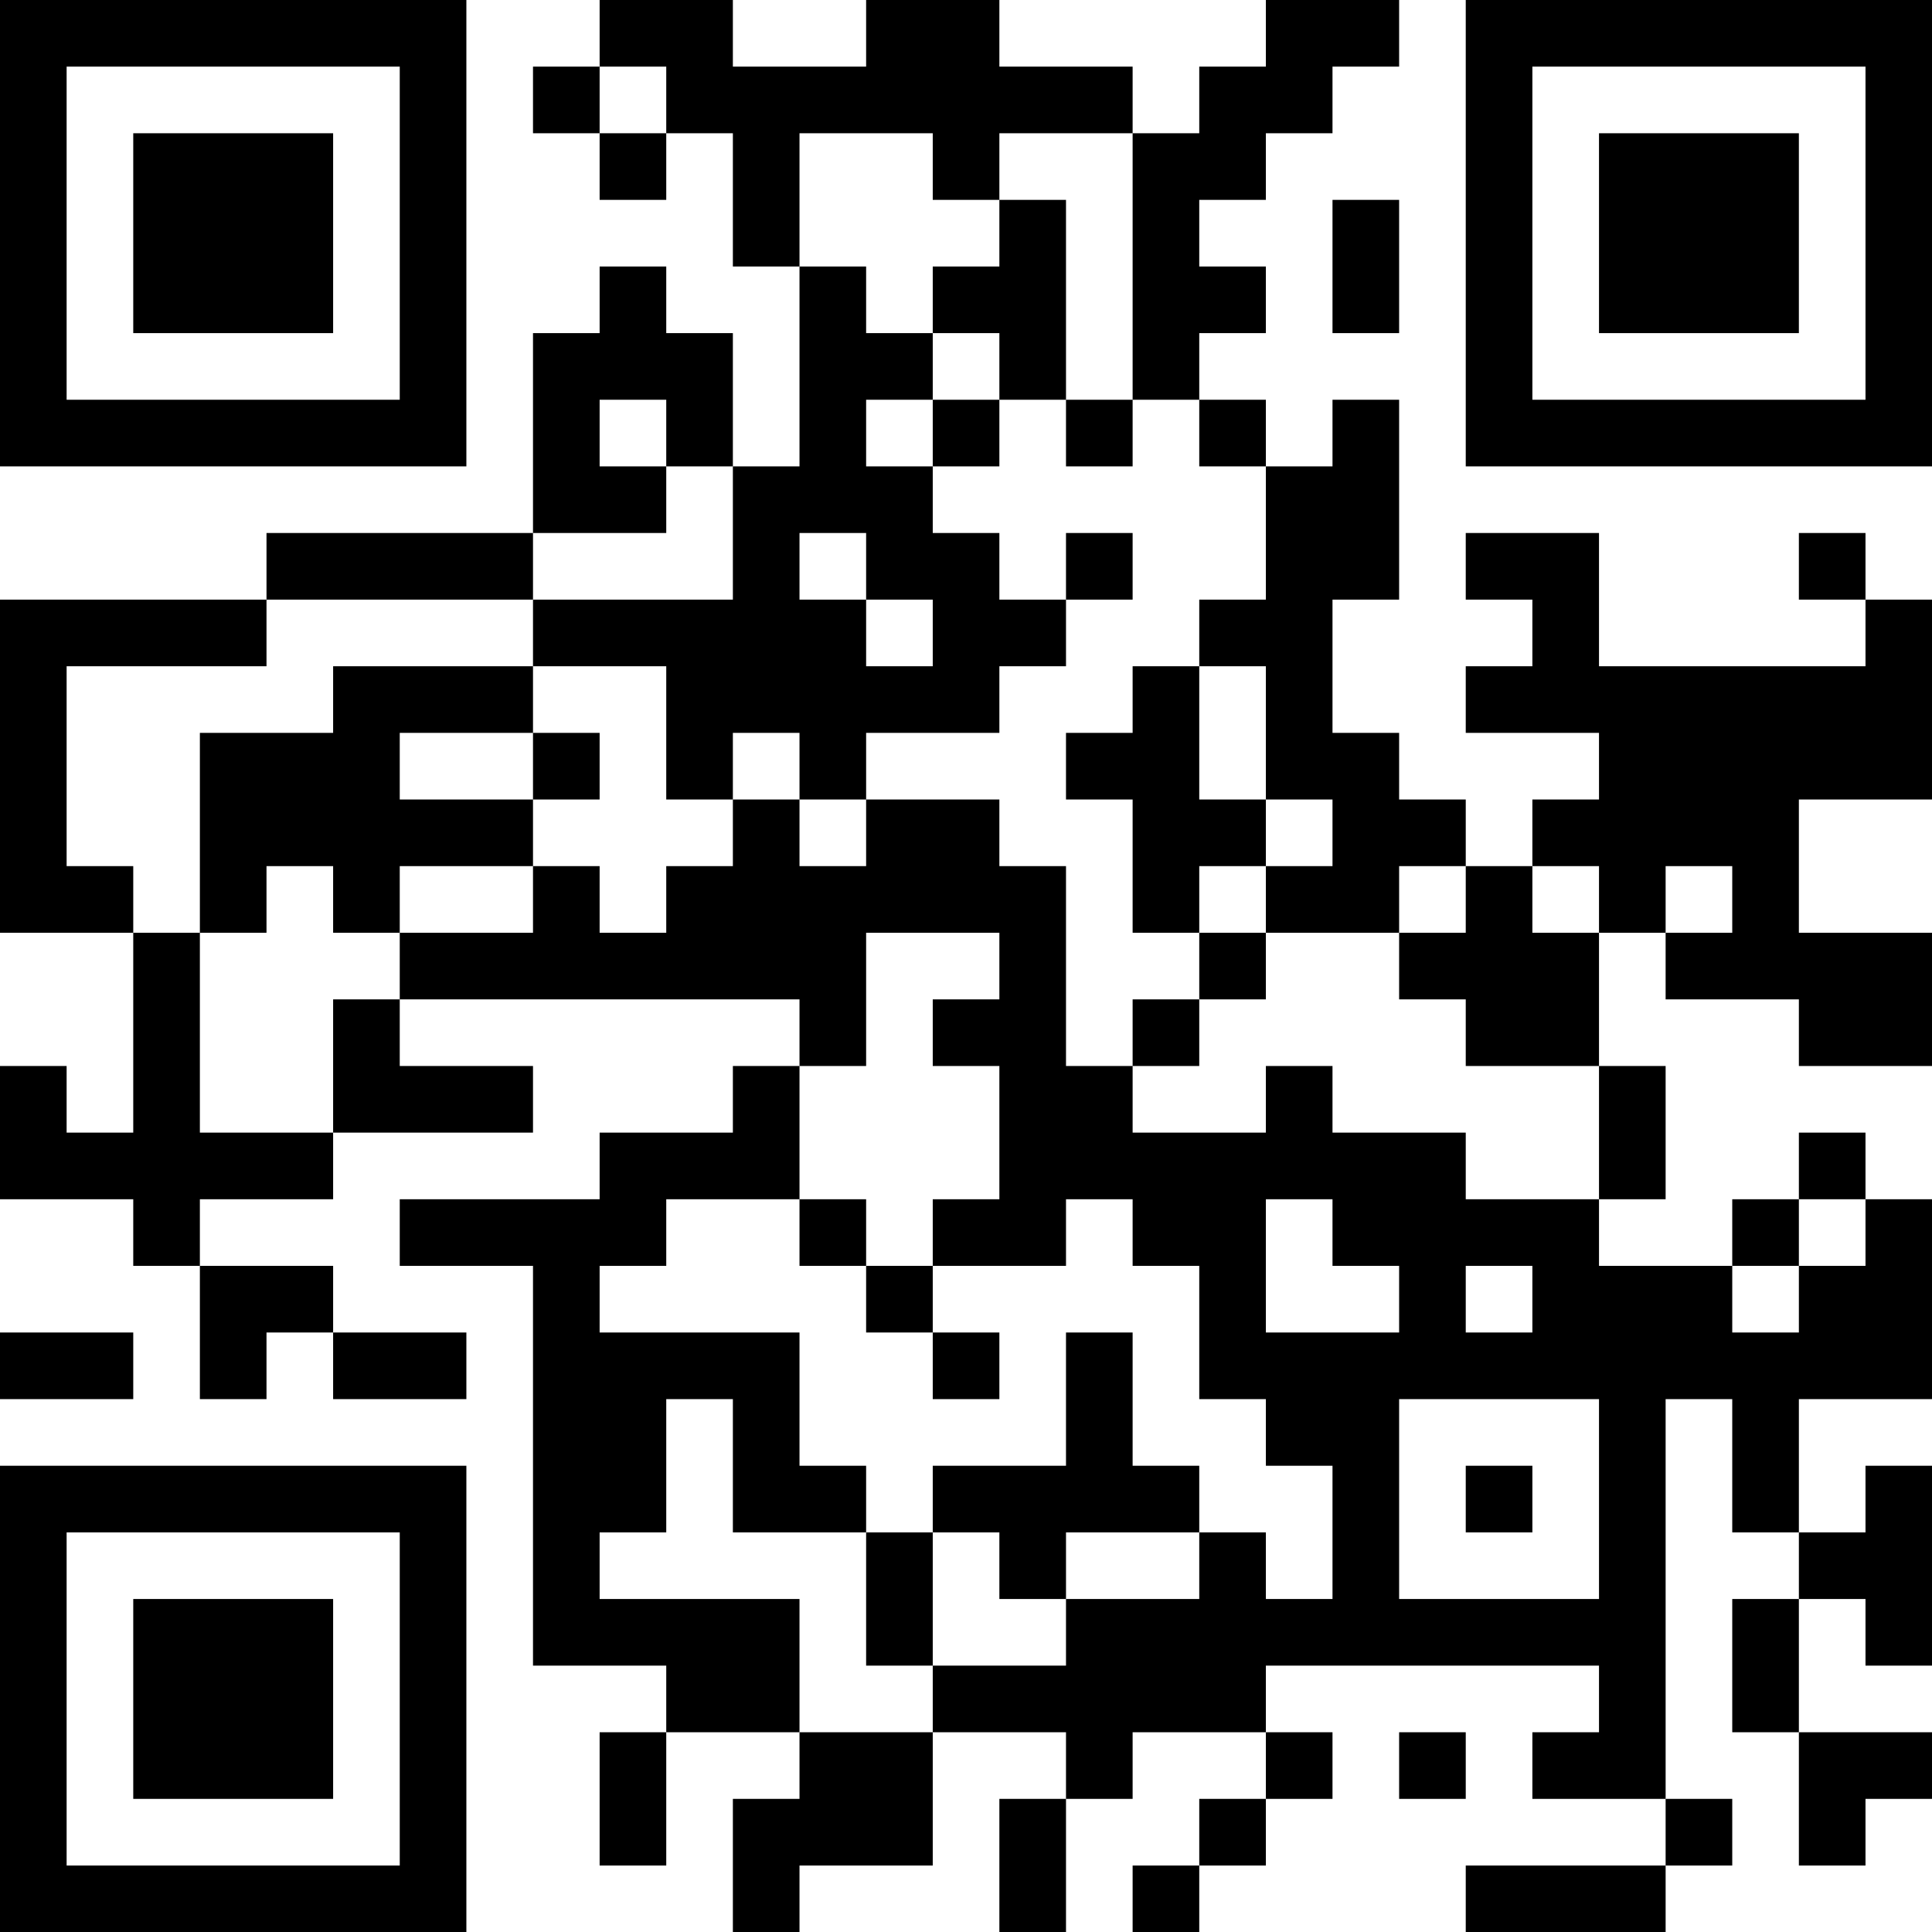 <?xml version="1.0" encoding="UTF-8"?>
<svg xmlns="http://www.w3.org/2000/svg" version="1.1" width="200" height="200" viewBox="0 0 200 200"><rect x="0" y="0" width="200" height="200" fill="#ffffff"/><g transform="scale(6.897)"><g transform="translate(0,0)"><path fill-rule="evenodd" d="M9 0L9 1L8 1L8 2L9 2L9 3L10 3L10 2L11 2L11 4L12 4L12 7L11 7L11 5L10 5L10 4L9 4L9 5L8 5L8 8L4 8L4 9L0 9L0 14L2 14L2 17L1 17L1 16L0 16L0 18L2 18L2 19L3 19L3 21L4 21L4 20L5 20L5 21L7 21L7 20L5 20L5 19L3 19L3 18L5 18L5 17L8 17L8 16L6 16L6 15L12 15L12 16L11 16L11 17L9 17L9 18L6 18L6 19L8 19L8 25L10 25L10 26L9 26L9 28L10 28L10 26L12 26L12 27L11 27L11 29L12 29L12 28L14 28L14 26L16 26L16 27L15 27L15 29L16 29L16 27L17 27L17 26L19 26L19 27L18 27L18 28L17 28L17 29L18 29L18 28L19 28L19 27L20 27L20 26L19 26L19 25L24 25L24 26L23 26L23 27L25 27L25 28L22 28L22 29L25 29L25 28L26 28L26 27L25 27L25 21L26 21L26 23L27 23L27 24L26 24L26 26L27 26L27 28L28 28L28 27L29 27L29 26L27 26L27 24L28 24L28 25L29 25L29 22L28 22L28 23L27 23L27 21L29 21L29 18L28 18L28 17L27 17L27 18L26 18L26 19L24 19L24 18L25 18L25 16L24 16L24 14L25 14L25 15L27 15L27 16L29 16L29 14L27 14L27 12L29 12L29 9L28 9L28 8L27 8L27 9L28 9L28 10L24 10L24 8L22 8L22 9L23 9L23 10L22 10L22 11L24 11L24 12L23 12L23 13L22 13L22 12L21 12L21 11L20 11L20 9L21 9L21 6L20 6L20 7L19 7L19 6L18 6L18 5L19 5L19 4L18 4L18 3L19 3L19 2L20 2L20 1L21 1L21 0L19 0L19 1L18 1L18 2L17 2L17 1L15 1L15 0L13 0L13 1L11 1L11 0ZM9 1L9 2L10 2L10 1ZM12 2L12 4L13 4L13 5L14 5L14 6L13 6L13 7L14 7L14 8L15 8L15 9L16 9L16 10L15 10L15 11L13 11L13 12L12 12L12 11L11 11L11 12L10 12L10 10L8 10L8 9L11 9L11 7L10 7L10 6L9 6L9 7L10 7L10 8L8 8L8 9L4 9L4 10L1 10L1 13L2 13L2 14L3 14L3 17L5 17L5 15L6 15L6 14L8 14L8 13L9 13L9 14L10 14L10 13L11 13L11 12L12 12L12 13L13 13L13 12L15 12L15 13L16 13L16 16L17 16L17 17L19 17L19 16L20 16L20 17L22 17L22 18L24 18L24 16L22 16L22 15L21 15L21 14L22 14L22 13L21 13L21 14L19 14L19 13L20 13L20 12L19 12L19 10L18 10L18 9L19 9L19 7L18 7L18 6L17 6L17 2L15 2L15 3L14 3L14 2ZM15 3L15 4L14 4L14 5L15 5L15 6L14 6L14 7L15 7L15 6L16 6L16 7L17 7L17 6L16 6L16 3ZM20 3L20 5L21 5L21 3ZM12 8L12 9L13 9L13 10L14 10L14 9L13 9L13 8ZM16 8L16 9L17 9L17 8ZM5 10L5 11L3 11L3 14L4 14L4 13L5 13L5 14L6 14L6 13L8 13L8 12L9 12L9 11L8 11L8 10ZM17 10L17 11L16 11L16 12L17 12L17 14L18 14L18 15L17 15L17 16L18 16L18 15L19 15L19 14L18 14L18 13L19 13L19 12L18 12L18 10ZM6 11L6 12L8 12L8 11ZM23 13L23 14L24 14L24 13ZM25 13L25 14L26 14L26 13ZM13 14L13 16L12 16L12 18L10 18L10 19L9 19L9 20L12 20L12 22L13 22L13 23L11 23L11 21L10 21L10 23L9 23L9 24L12 24L12 26L14 26L14 25L16 25L16 24L18 24L18 23L19 23L19 24L20 24L20 22L19 22L19 21L18 21L18 19L17 19L17 18L16 18L16 19L14 19L14 18L15 18L15 16L14 16L14 15L15 15L15 14ZM12 18L12 19L13 19L13 20L14 20L14 21L15 21L15 20L14 20L14 19L13 19L13 18ZM19 18L19 20L21 20L21 19L20 19L20 18ZM27 18L27 19L26 19L26 20L27 20L27 19L28 19L28 18ZM22 19L22 20L23 20L23 19ZM0 20L0 21L2 21L2 20ZM16 20L16 22L14 22L14 23L13 23L13 25L14 25L14 23L15 23L15 24L16 24L16 23L18 23L18 22L17 22L17 20ZM21 21L21 24L24 24L24 21ZM22 22L22 23L23 23L23 22ZM21 26L21 27L22 27L22 26ZM0 0L0 7L7 7L7 0ZM1 1L1 6L6 6L6 1ZM2 2L2 5L5 5L5 2ZM22 0L22 7L29 7L29 0ZM23 1L23 6L28 6L28 1ZM24 2L24 5L27 5L27 2ZM0 22L0 29L7 29L7 22ZM1 23L1 28L6 28L6 23ZM2 24L2 27L5 27L5 24Z" fill="#000000"/></g></g></svg>
